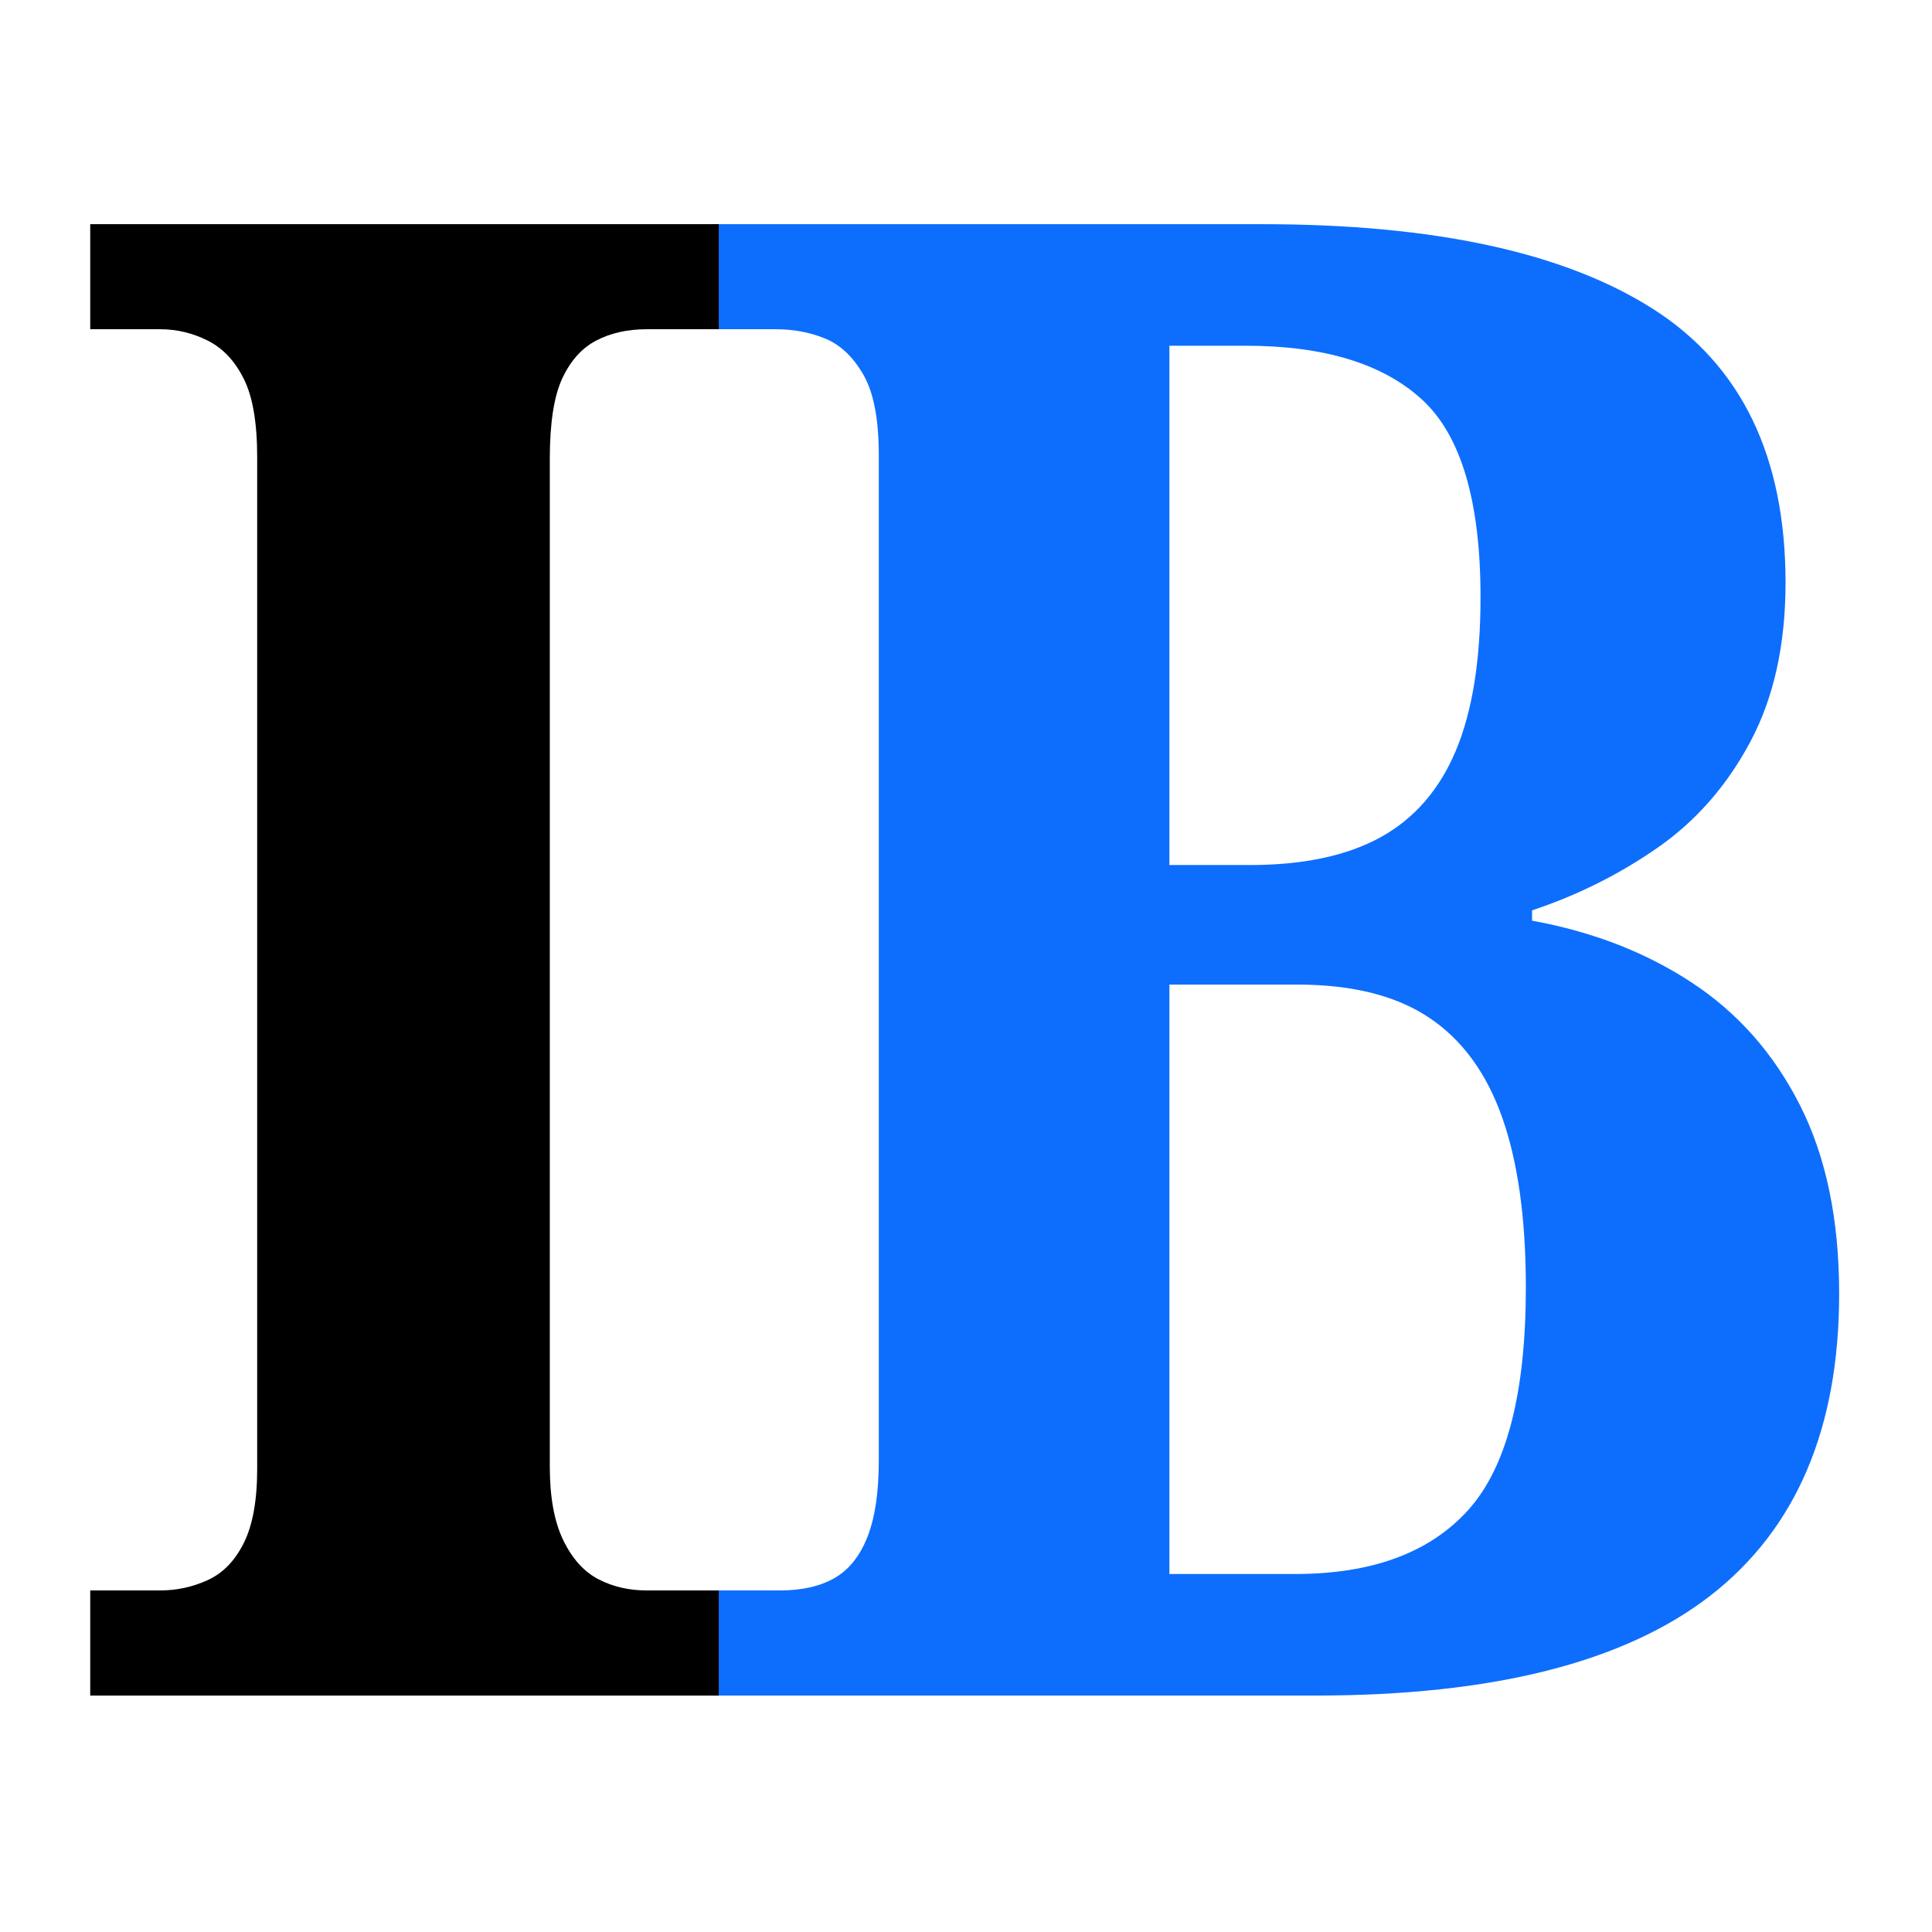<svg xmlns="http://www.w3.org/2000/svg" xmlns:xlink="http://www.w3.org/1999/xlink" width="500" zoomAndPan="magnify" viewBox="0 0 375 375" height="500" preserveAspectRatio="xMidYMid meet" version="1.0"><defs><g/></defs><g fill="#0d6efd" fill-opacity="1"><g transform="translate(128.573, 329.107)"><g><path d="M 9.594 0 L 9.594 -20.406 L 22.797 -20.406 C 27.066 -20.406 30.598 -21.203 33.391 -22.797 C 36.191 -24.398 38.328 -27.066 39.797 -30.797 C 41.266 -34.535 42 -39.469 42 -45.594 L 42 -240.797 C 42 -247.734 41 -252.93 39 -256.391 C 37 -259.859 34.531 -262.191 31.594 -263.391 C 28.664 -264.598 25.469 -265.203 22 -265.203 L 9.594 -265.203 L 9.594 -285.594 L 116.406 -285.594 C 149.738 -285.594 175.004 -280.125 192.203 -269.188 C 209.398 -258.258 218 -240.531 218 -216 C 218 -204 215.734 -193.734 211.203 -185.203 C 206.672 -176.672 200.672 -169.801 193.203 -164.594 C 185.734 -159.395 177.598 -155.332 168.797 -152.406 L 168.797 -150.406 C 180.535 -148.27 190.867 -144.266 199.797 -138.391 C 208.734 -132.523 215.734 -124.594 220.797 -114.594 C 225.867 -104.594 228.406 -92.395 228.406 -78 C 228.406 -51.863 220.07 -32.328 203.406 -19.391 C 186.738 -6.461 161.203 0 126.797 0 Z M 122.797 -23.594 C 137.734 -23.594 148.93 -27.727 156.391 -36 C 163.859 -44.27 167.594 -58.672 167.594 -79.203 C 167.594 -92.535 166.062 -103.535 163 -112.203 C 159.938 -120.867 155.203 -127.332 148.797 -131.594 C 142.398 -135.863 133.867 -138 123.203 -138 L 98.406 -138 L 98.406 -23.594 Z M 114 -161.203 C 124.395 -161.203 132.859 -163 139.391 -166.594 C 145.93 -170.195 150.801 -175.797 154 -183.391 C 157.195 -190.992 158.797 -200.93 158.797 -213.203 C 158.797 -231.867 154.992 -244.664 147.391 -251.594 C 139.797 -258.531 128.398 -262 113.203 -262 L 98.406 -262 L 98.406 -161.203 Z M 114 -161.203 "/></g></g></g><g fill="#000000" fill-opacity="1"><g transform="translate(7.919, 329.107)"><g><path d="M 9.594 0 L 9.594 -20.406 L 23.203 -20.406 C 26.398 -20.406 29.461 -21.07 32.391 -22.406 C 35.328 -23.738 37.66 -26.133 39.391 -29.594 C 41.129 -33.062 42 -37.863 42 -44 L 42 -240.406 C 42 -247.07 41.129 -252.133 39.391 -255.594 C 37.66 -259.062 35.328 -261.531 32.391 -263 C 29.461 -264.469 26.398 -265.203 23.203 -265.203 L 9.594 -265.203 L 9.594 -285.594 L 131.594 -285.594 L 131.594 -265.203 L 117.594 -265.203 C 113.863 -265.203 110.598 -264.469 107.797 -263 C 104.992 -261.531 102.789 -259.062 101.188 -255.594 C 99.594 -252.133 98.797 -246.938 98.797 -240 L 98.797 -44.406 C 98.797 -38.531 99.66 -33.789 101.391 -30.188 C 103.129 -26.594 105.398 -24.062 108.203 -22.594 C 111.004 -21.133 114.133 -20.406 117.594 -20.406 L 131.594 -20.406 L 131.594 0 Z M 9.594 0 "/></g></g></g></svg>